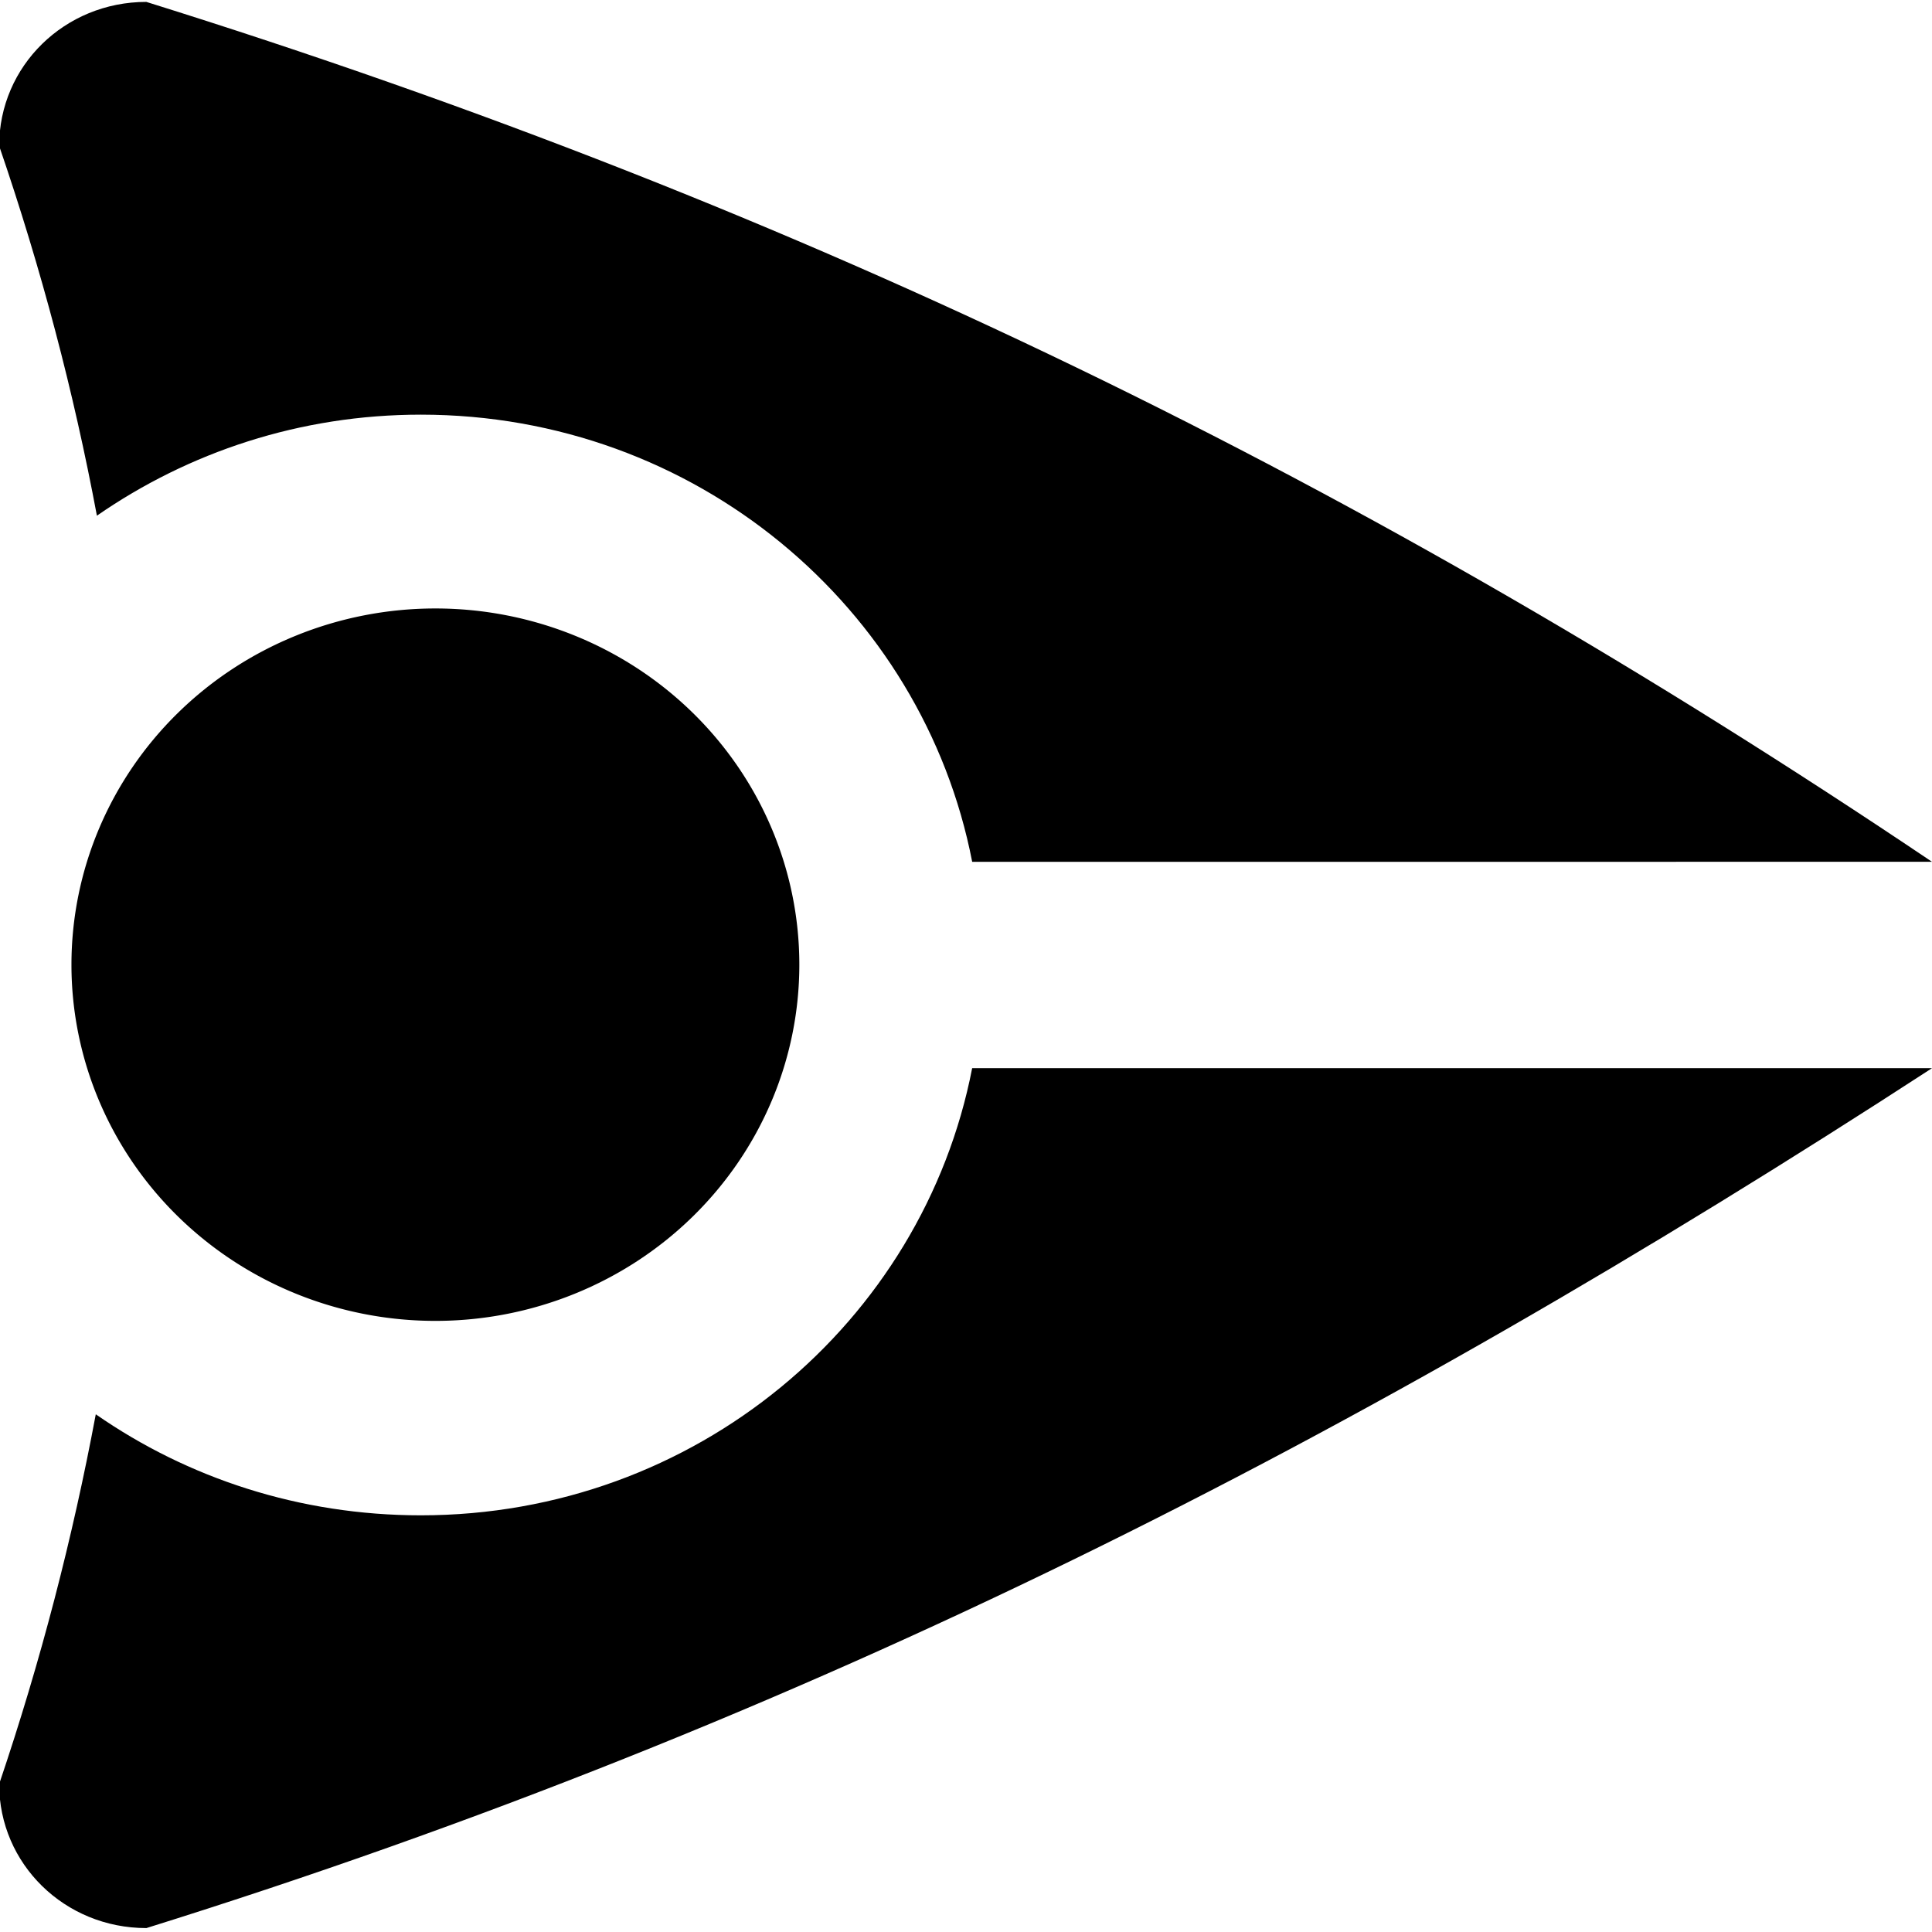 <?xml version="1.0" encoding="UTF-8" standalone="no"?>
<!-- Created with Inkscape (http://www.inkscape.org/) -->
<svg
   xmlns:dc="http://purl.org/dc/elements/1.1/"
   xmlns:cc="http://creativecommons.org/ns#"
   xmlns:rdf="http://www.w3.org/1999/02/22-rdf-syntax-ns#"
   xmlns:svg="http://www.w3.org/2000/svg"
   xmlns="http://www.w3.org/2000/svg"
   xmlns:sodipodi="http://sodipodi.sourceforge.net/DTD/sodipodi-0.dtd"
   xmlns:inkscape="http://www.inkscape.org/namespaces/inkscape"
   width="64"
   height="64"
   id="svg2"
   version="1.1"
   inkscape:version="0.46+devel"
   inkscape:export-filename="/home/rob/.kde4/share/icons/nmfnms/48x48/actions/go-up.png"
   inkscape:export-xdpi="67.5"
   inkscape:export-ydpi="67.5"
   sodipodi:docname="go-next.svg"
   sodipodi:version="0.32"
   inkscape:output_extension="org.inkscape.output.svg.inkscape">
  <defs
     id="defs4">
    <inkscape:perspective
       sodipodi:type="inkscape:persp3d"
       inkscape:vp_x="0 : 526.18109 : 1"
       inkscape:vp_y="0 : 1000 : 0"
       inkscape:vp_z="744.09448 : 526.18109 : 1"
       inkscape:persp3d-origin="372.04724 : 350.78739 : 1"
       id="perspective10" />
  </defs>
  <sodipodi:namedview
     id="base"
     pagecolor="#ffffff"
     bordercolor="#666666"
     borderopacity="1.0"
     inkscape:pageopacity="0.0"
     inkscape:pageshadow="2"
     inkscape:zoom="6.609375"
     inkscape:cx="20.294582"
     inkscape:cy="30.0239"
     inkscape:document-units="px"
     inkscape:current-layer="layer1"
     showgrid="true"
     inkscape:window-width="1346"
     inkscape:window-height="841"
     inkscape:window-x="234"
     inkscape:window-y="226"
     inkscape:window-maximized="0">
    <inkscape:grid
       type="xygrid"
       id="grid2816"
       empspacing="4"
       visible="true"
       enabled="true"
       snapvisiblegridlinesonly="true" />
  </sodipodi:namedview>
  <g
     inkscape:label="Layer 1"
     inkscape:groupmode="layer"
     id="layer1"
     transform="translate(0,-988.362)">
    <g
       id="g2579">
      <path
         id="rect2867"
         d="m 4.847,1052.233 c 21.893,-6.837 40.273,-16.216 59.153,-28.486 l -31.796,0 c -1.637,8.43 -9.173,14.812 -18.263,14.812 -4.015,0 -7.727,-1.233 -10.768,-3.347 -0.764,4.081 -1.819,8.168 -3.201,12.249 0,2.648 2.17,4.771 4.875,4.771 z M 64,1016.91 C 45.374,1004.377 26.739,995.261 4.847,988.425 c -2.705,0 -4.875,2.124 -4.875,4.771 1.4,4.081 2.475,8.168 3.238,12.249 3.037,-2.104 6.728,-3.347 10.732,-3.347 9.089,0 16.626,6.382 18.263,14.813 z"
         style="opacity:1;fill:#000000;fill-opacity:1;fill-rule:nonzero;stroke:none" />
      <path
         transform="matrix(-1.507,0,0,-1.475,86.759,1067.518)"
         d="M 56,32 A 8,8 0 1 1 40,32 8,8 0 1 1 56,32 z"
         sodipodi:ry="8"
         sodipodi:rx="8"
         sodipodi:cy="32"
         sodipodi:cx="48"
         id="path2915"
         style="opacity:1;fill:#000000;fill-opacity:1;fill-rule:nonzero;stroke:none"
         sodipodi:type="arc" />
    </g>
  </g>
</svg>
